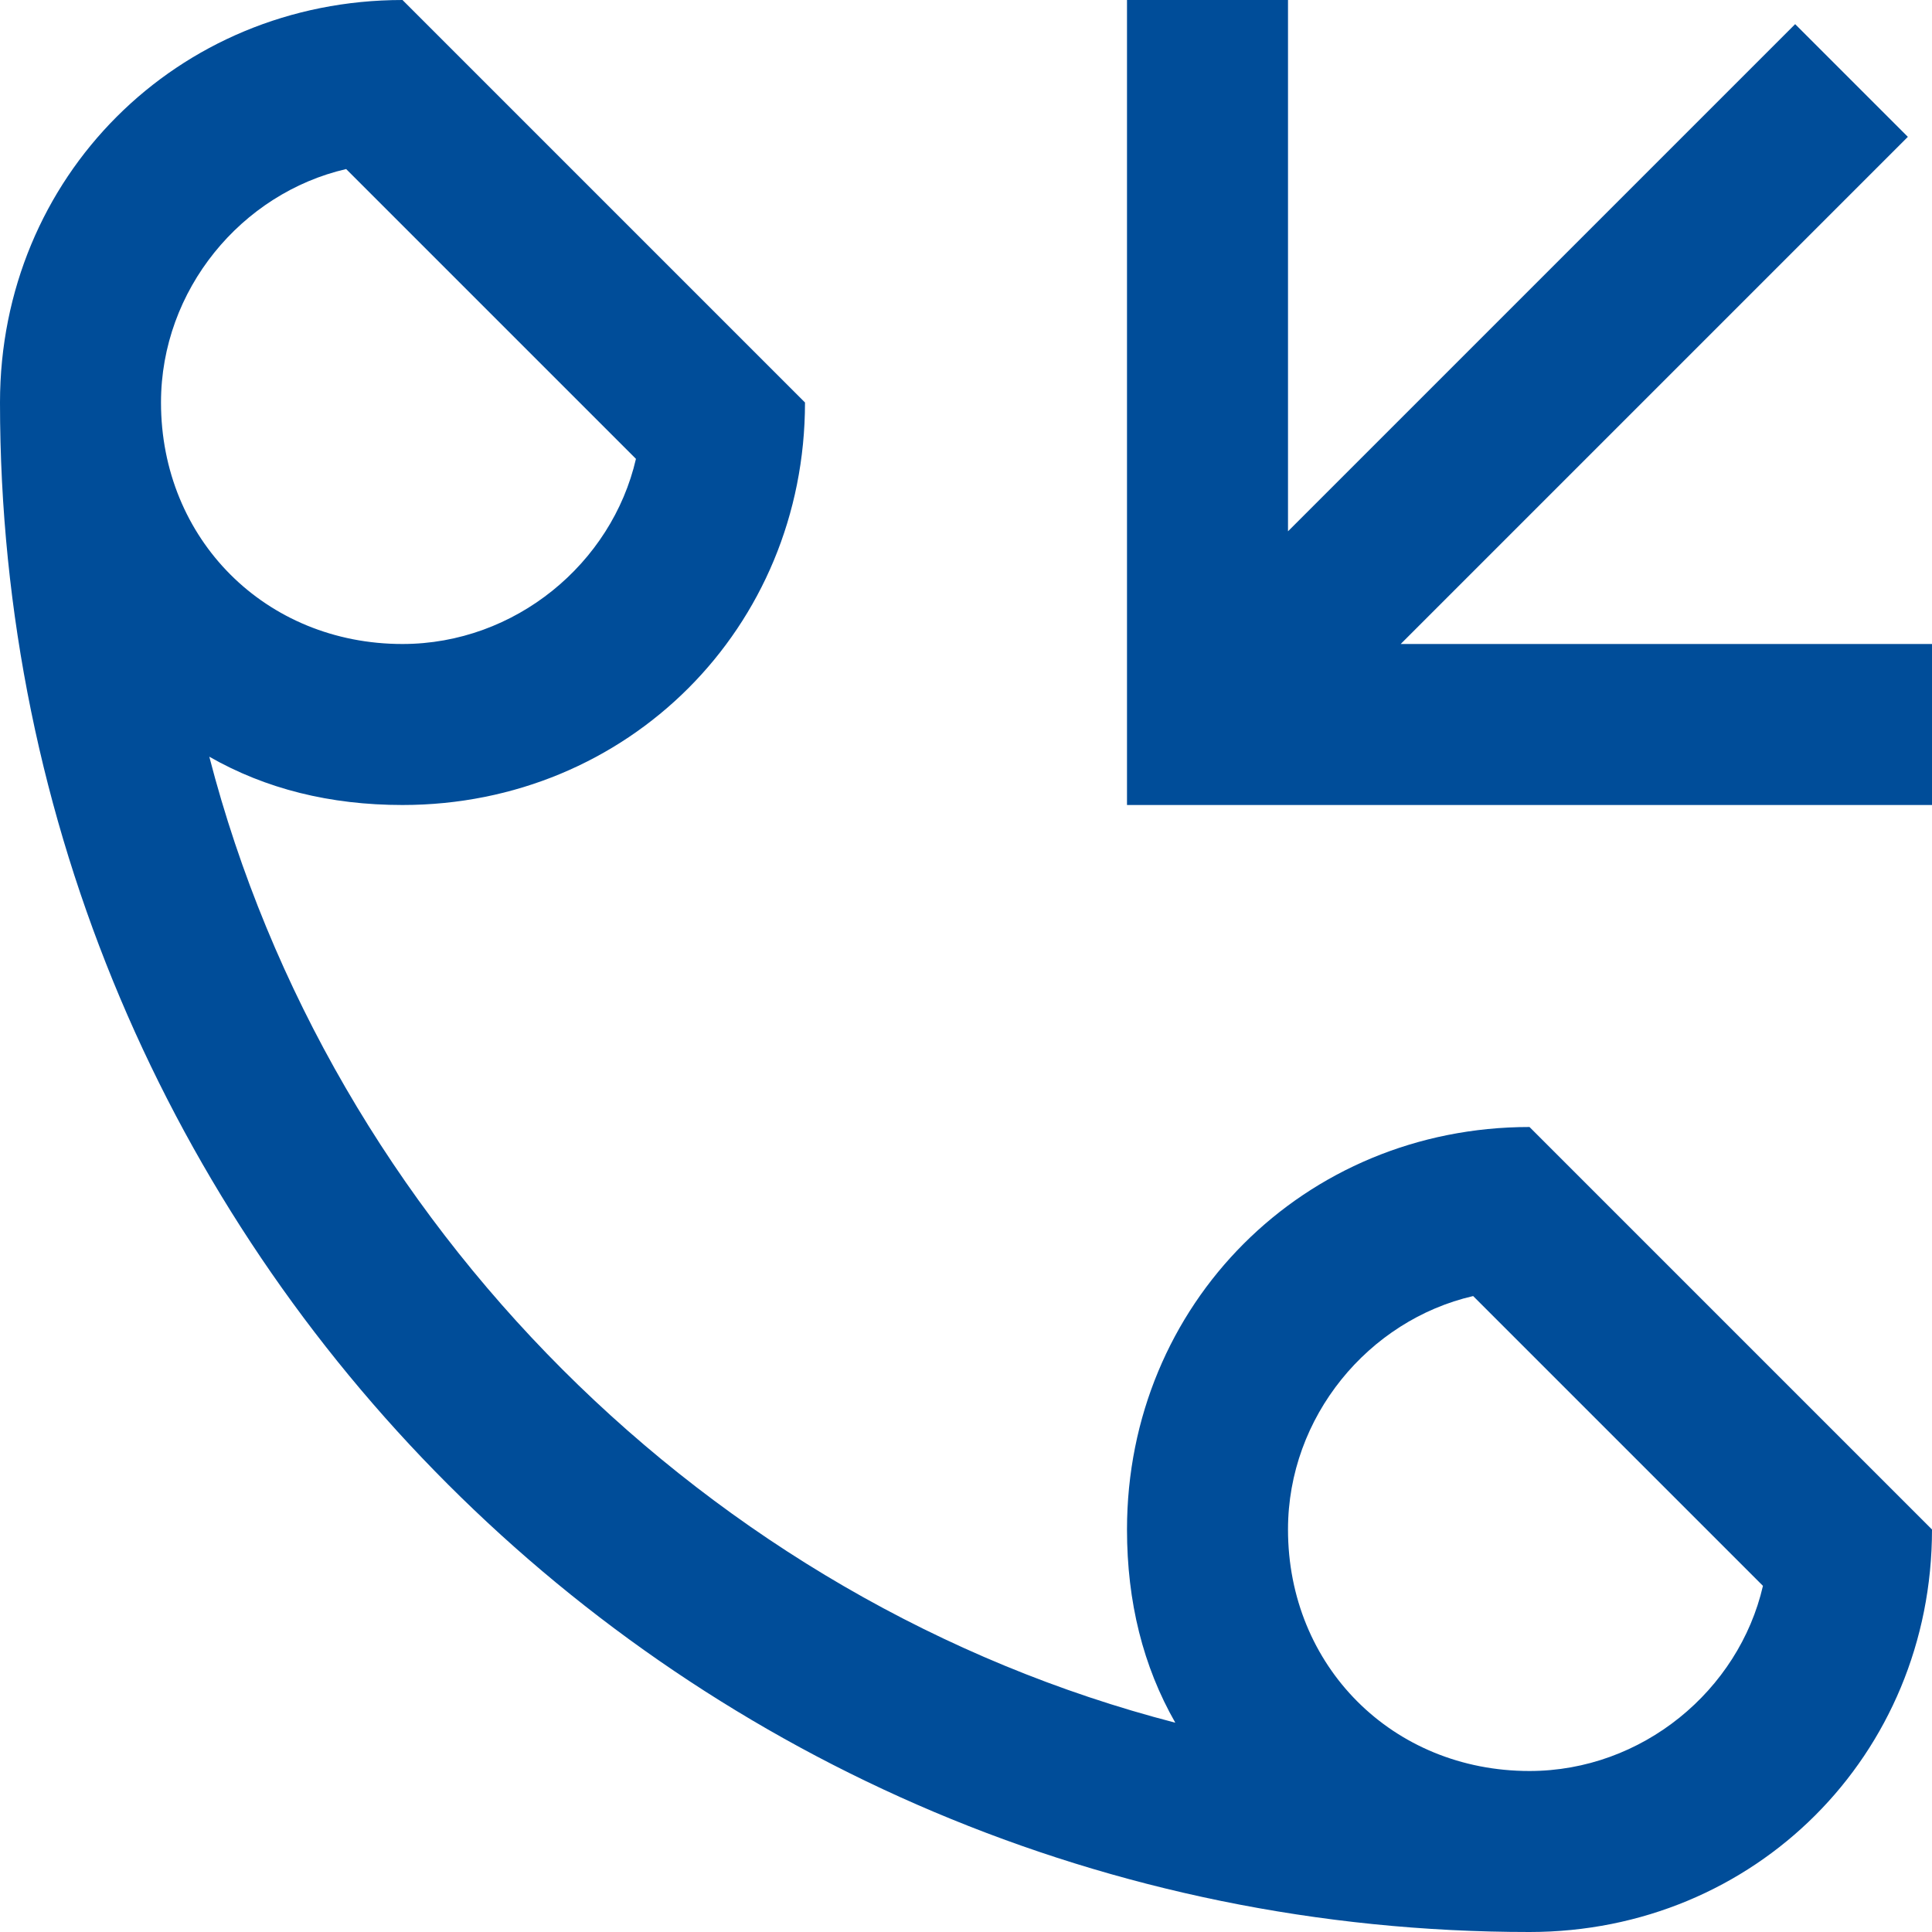 <svg width="24" height="24" viewBox="0 0 24 24" fill="none" xmlns="http://www.w3.org/2000/svg">
<path d="M14 19C14 19.9 14.2 20.7 14.6 21.4C8.8 19.9 4.1 15.2 2.6 9.4C3.3 9.8 4.1 10 5 10C7.8 10 10 7.8 10 5L5 0C2.2 0 0 2.2 0 5C0 15.5 8.5 24 19 24C21.8 24 24 21.8 24 19L19 14C16.2 14 14 16.2 14 19ZM4.3 2.1L7.9 5.7C7.6 7 6.4 8 5 8C3.3 8 2 6.7 2 5C2 3.6 3 2.4 4.3 2.1ZM19 22C17.3 22 16 20.7 16 19C16 17.6 17 16.4 18.3 16.1L21.9 19.7C21.6 21 20.4 22 19 22ZM17.4 8H24V10H14V0H16V6.6L22.3 0.3L23.7 1.7L17.4 8Z" fill="#004D99"/>
</svg>
